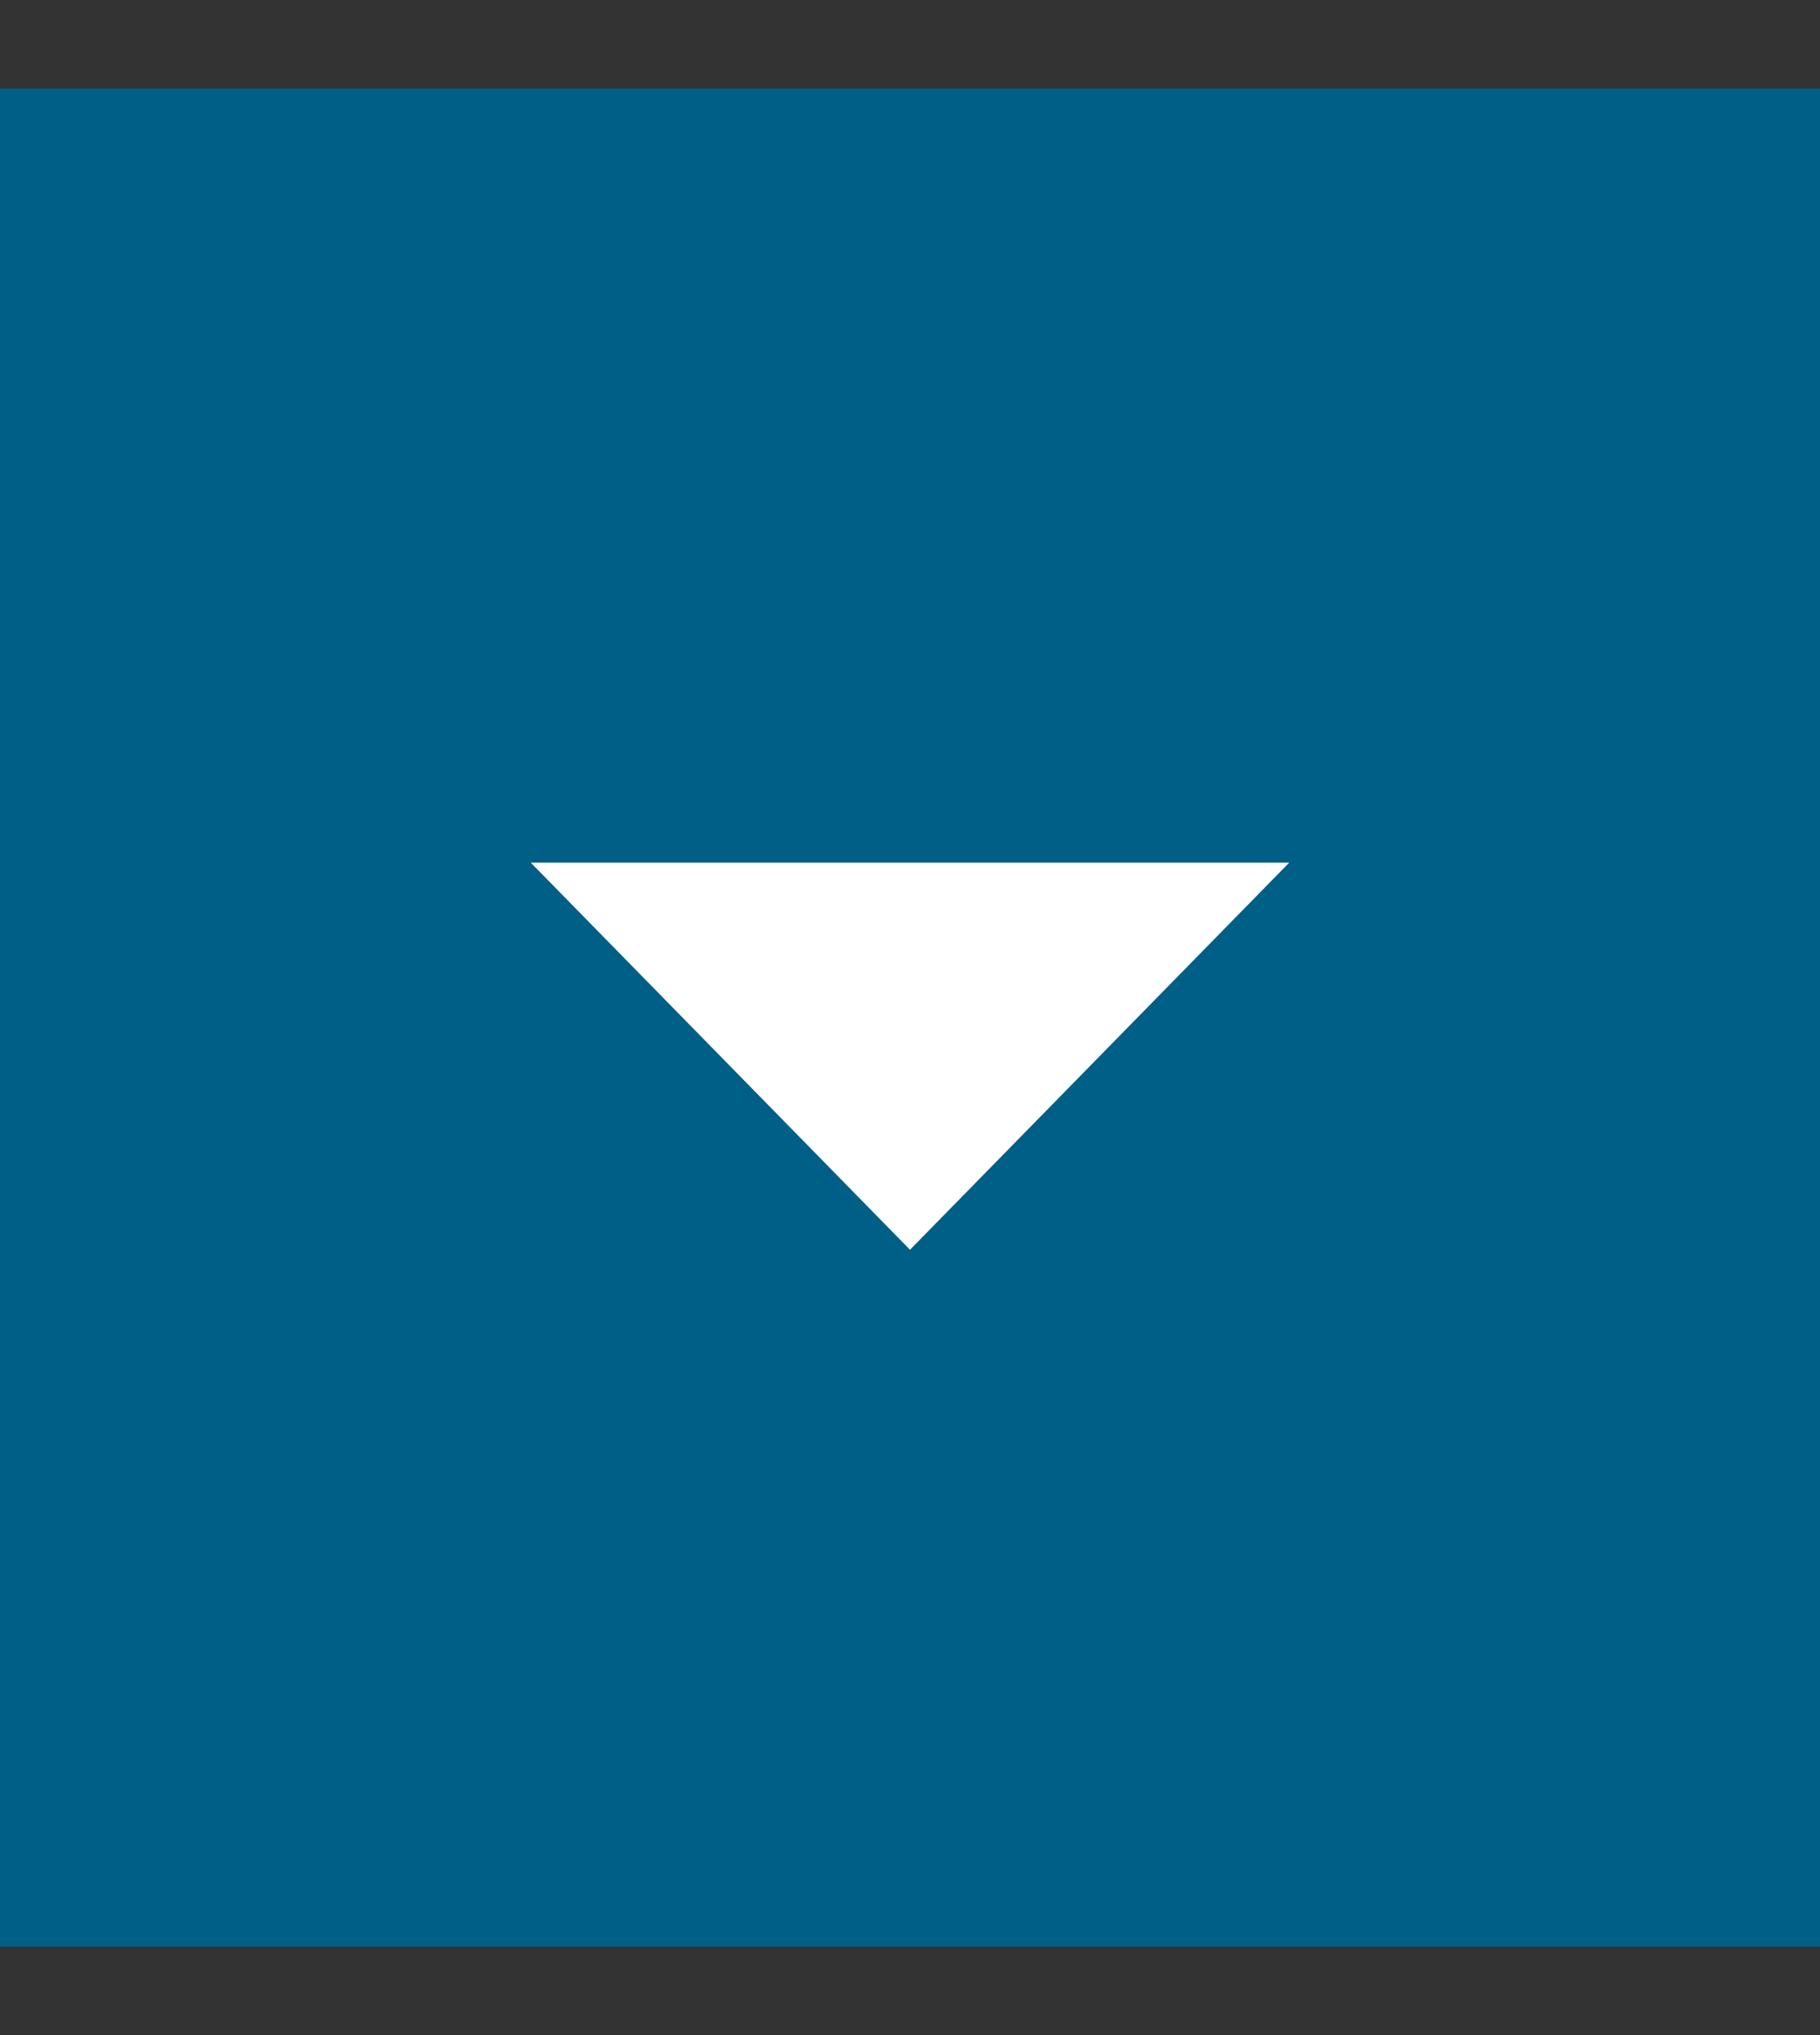 <svg width="17" height="19" viewBox="0 0 17 19" fill="none" xmlns="http://www.w3.org/2000/svg">
<rect x="0" y="0" width="17" height="19" fill="#333333" stroke="none"/>
<rect width="17" height="17.348" transform="translate(0 0.826)" fill="#005F86"/>
<path d="M8.5 11.668L4.958 8.054H12.042L8.5 11.668Z" fill="white"/>
</svg>
